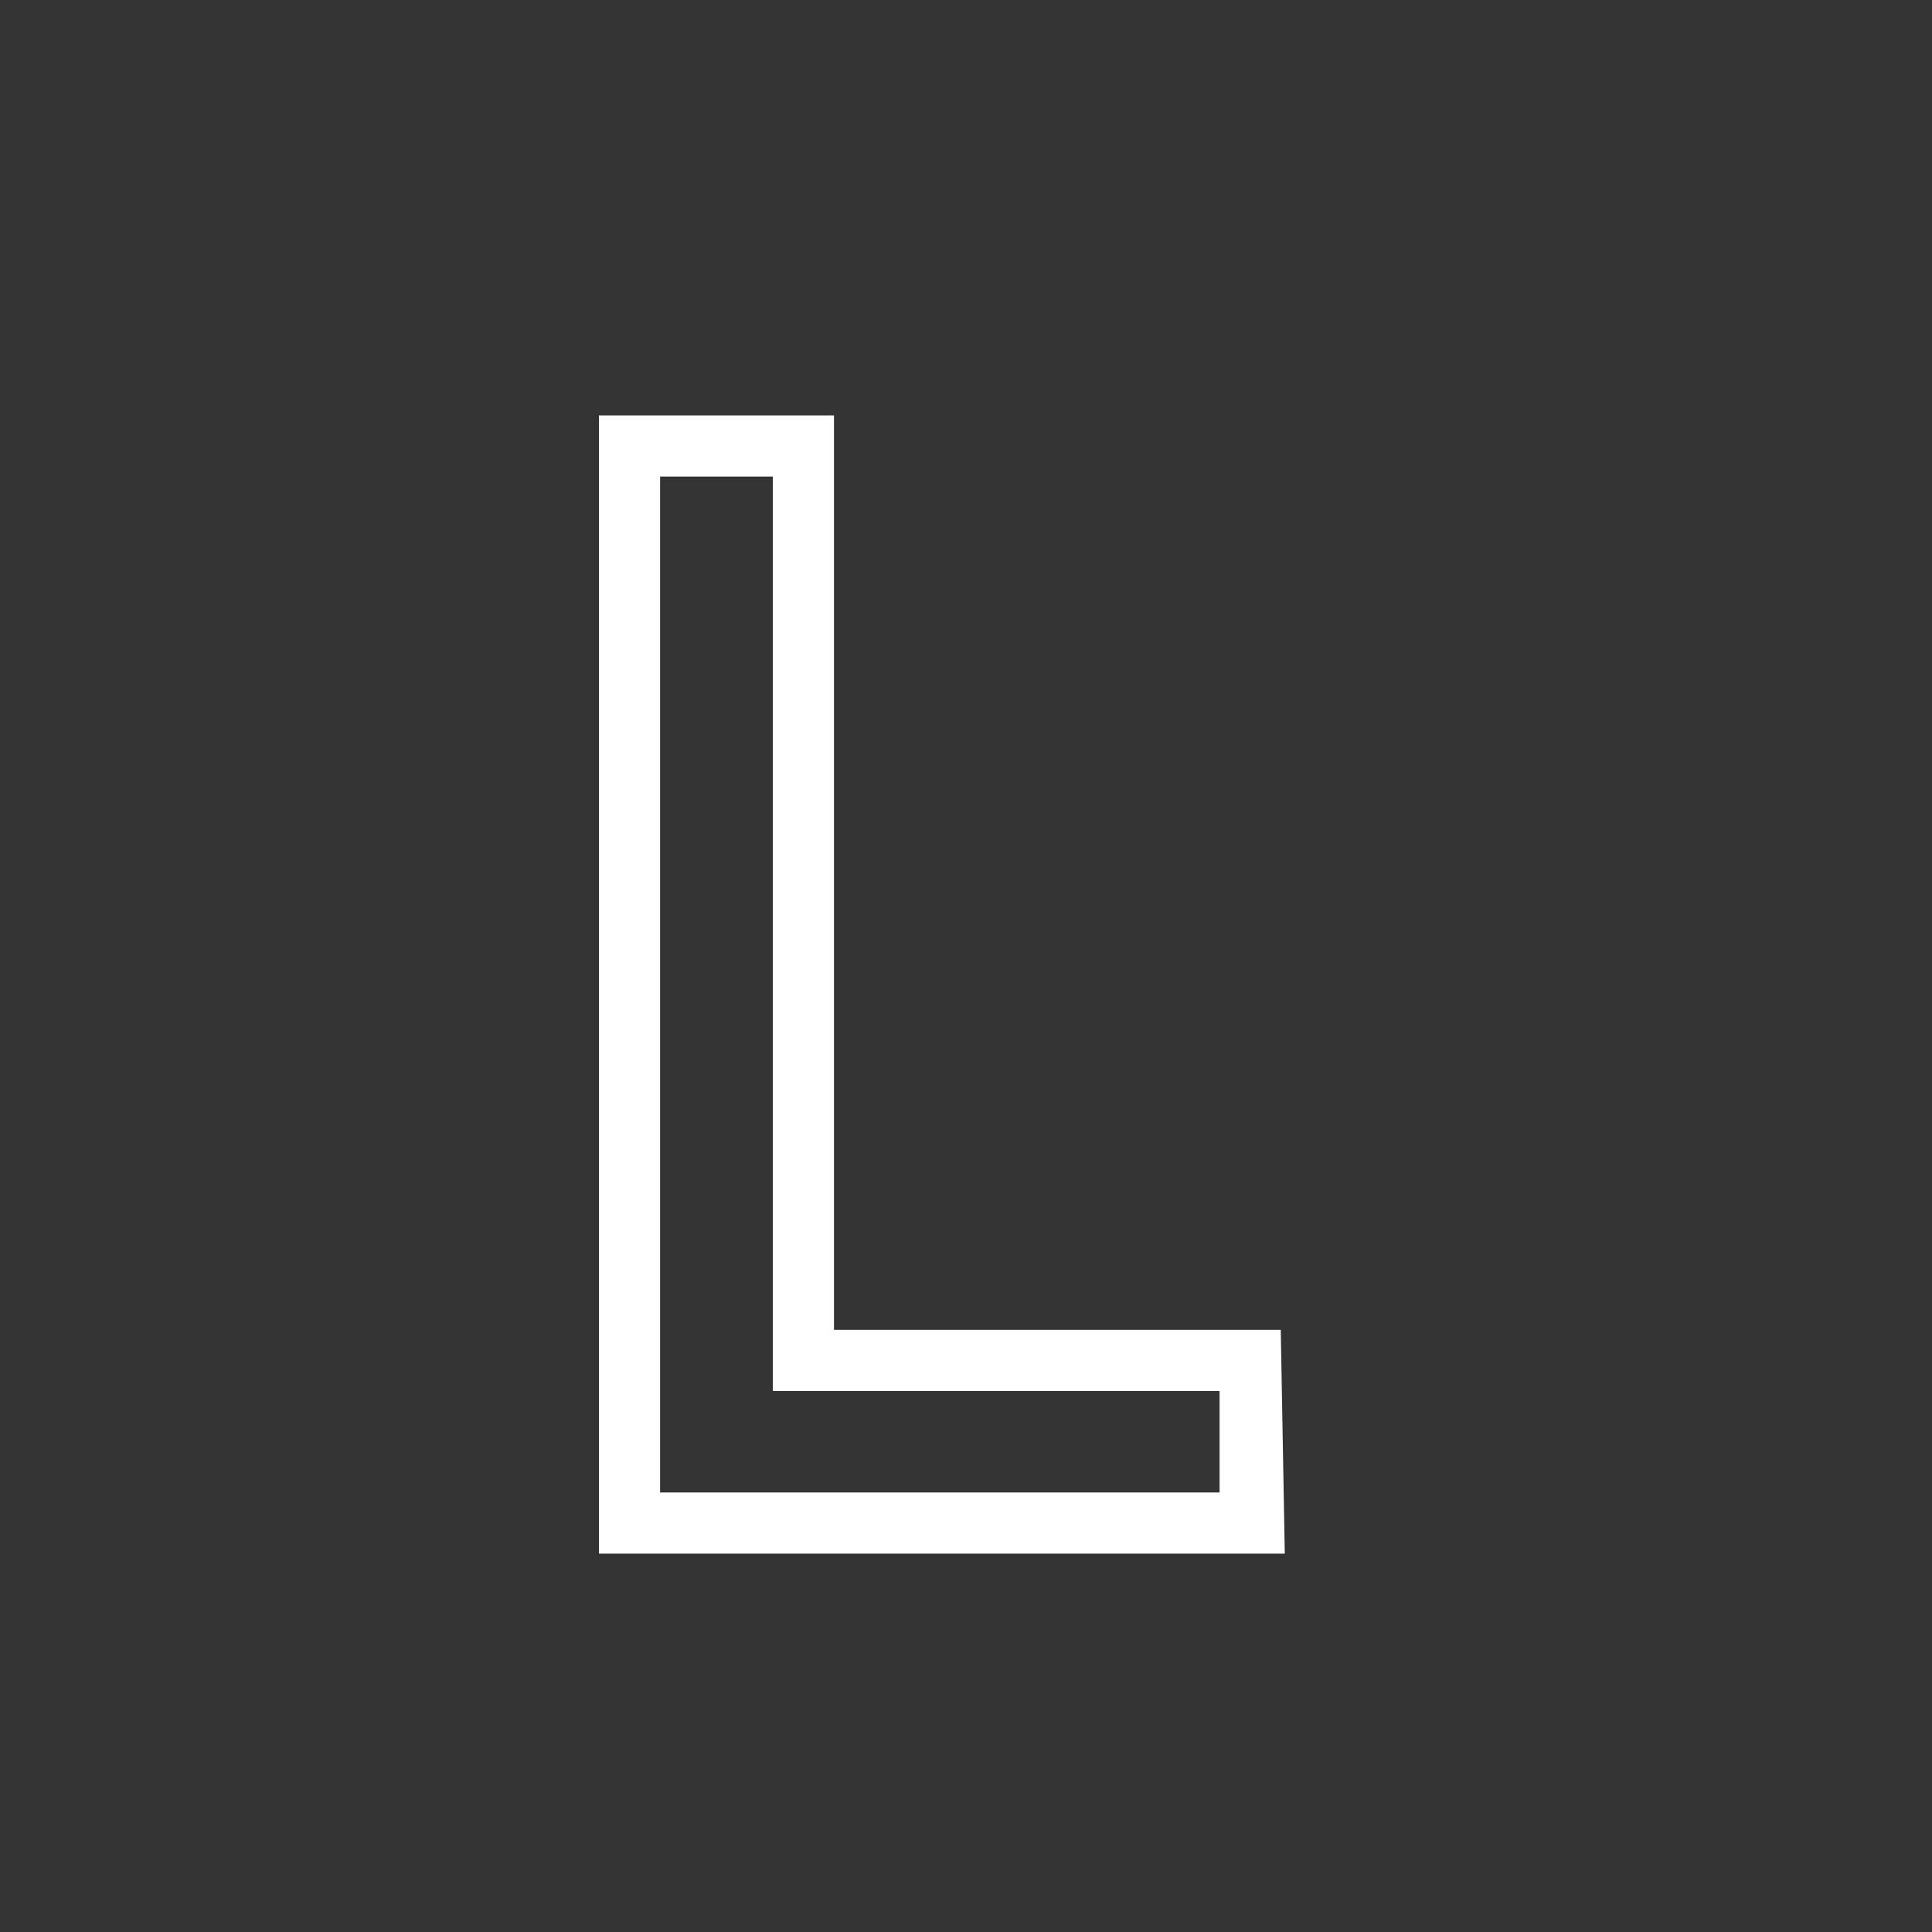 <svg id="Layer_1" data-name="Layer 1" xmlns="http://www.w3.org/2000/svg" viewBox="0 0 24 24"><rect x="0" y="0" width="24" height="24" fill="#333333" stroke="none"/><defs><style>.cls-1{fill:none;}.cls-2{fill:#fff;}</style></defs><g id="classic_ArrowDown"><g id="Group_170139" data-name="Group 170139"><rect id="Rectangle_626148" data-name="Rectangle 626148" class="cls-1" x="2.88" y="2.88" width="18.24" height="18.24"/><g id="Path_76013" data-name="Path 76013"><path class="cls-1" d="M15.15,18.54h-7V5.92H9.6V17.28h5.55Z"/><path class="cls-2" d="M15.15,18.54V17.28H9.6V5.92H8.2V18.54h7m.76.76H7.44V5.16h2.92V16.52h5.55Z"/></g></g></g></svg>